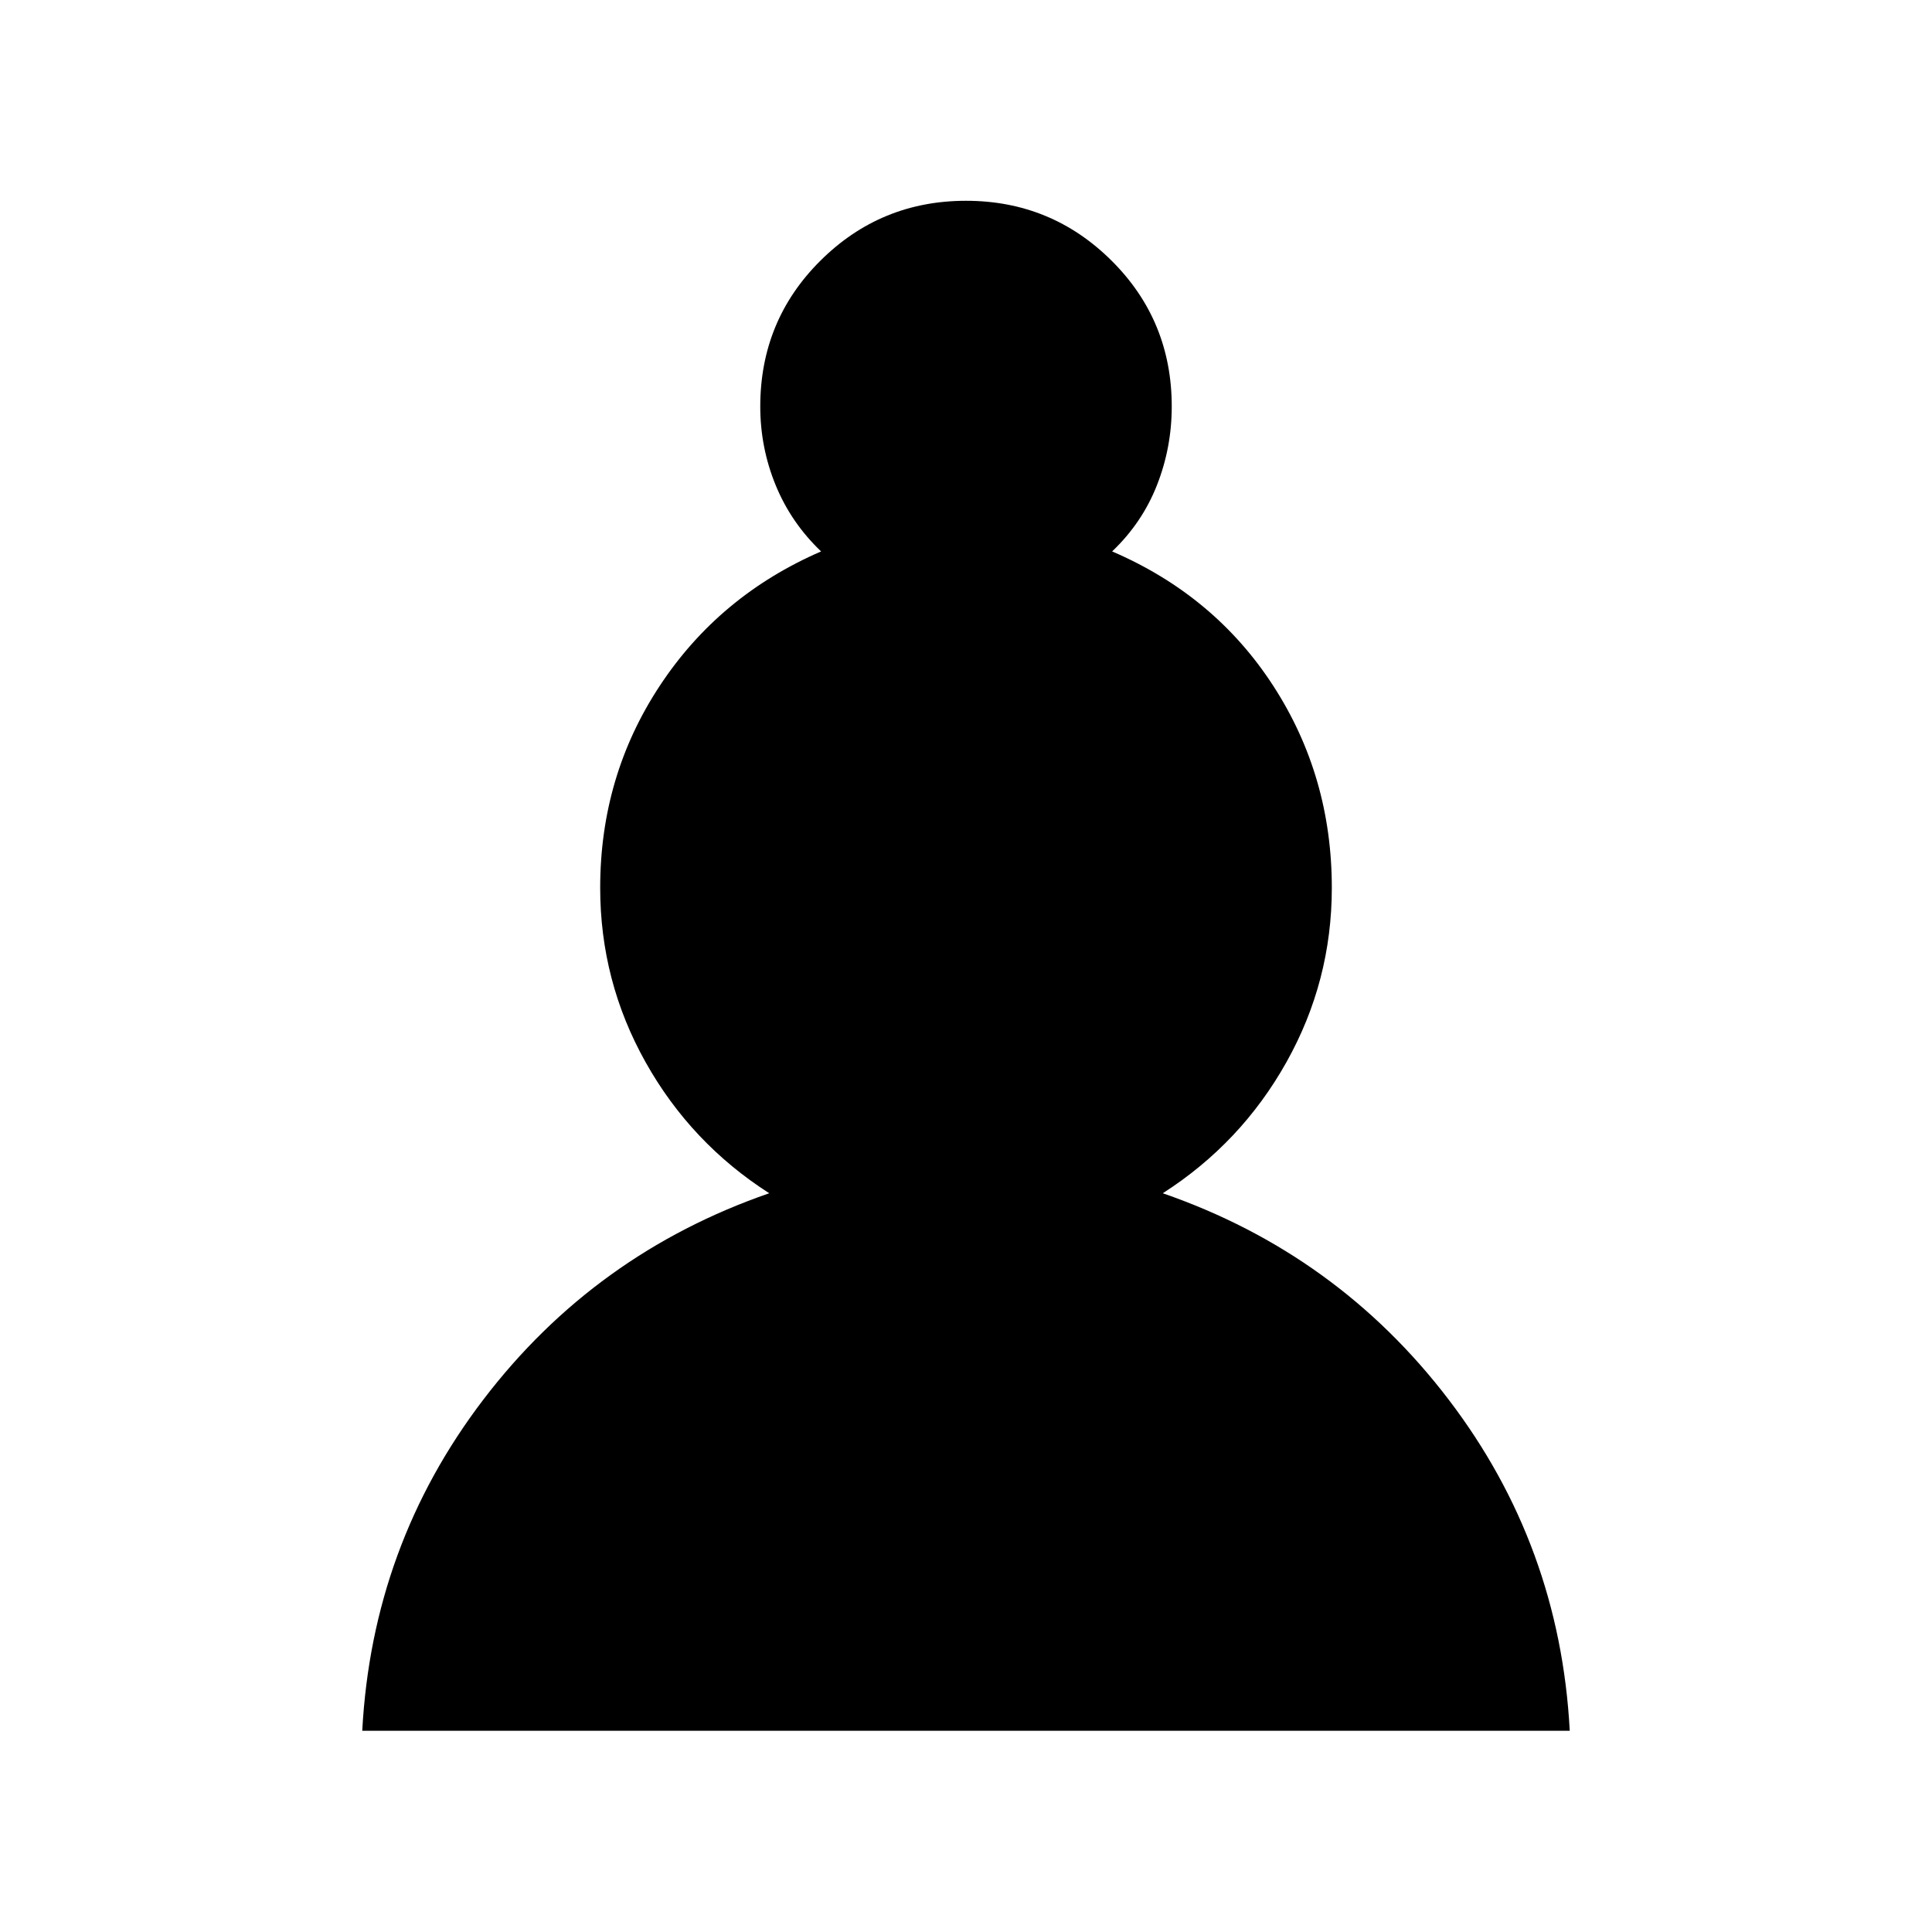 <svg xmlns="http://www.w3.org/2000/svg" height="48" viewBox="0 -960 960 960" width="48"><path d="M180-100q4.92-92.16 60.23-164.62 55.31-72.46 142-102.46-38.92-24.92-61.46-65.15-22.54-40.23-22.54-86.62 0-55.46 29.58-100.34Q357.39-664.08 408-686q-14.92-14.23-22.58-32.92-7.65-18.69-7.65-39.08 0-42.77 29.92-72.5 29.93-29.73 72.31-29.73t72.31 29.73q29.92 29.73 29.92 72.5 0 20.39-7.35 39.08-7.34 18.69-22.27 32.92 51 21.92 80.08 66.81 29.08 44.88 29.08 100.34 0 46.39-22.54 86.62-22.54 40.23-61.46 65.15 86.69 30 142 102.46T780-100H180Z"/></svg>